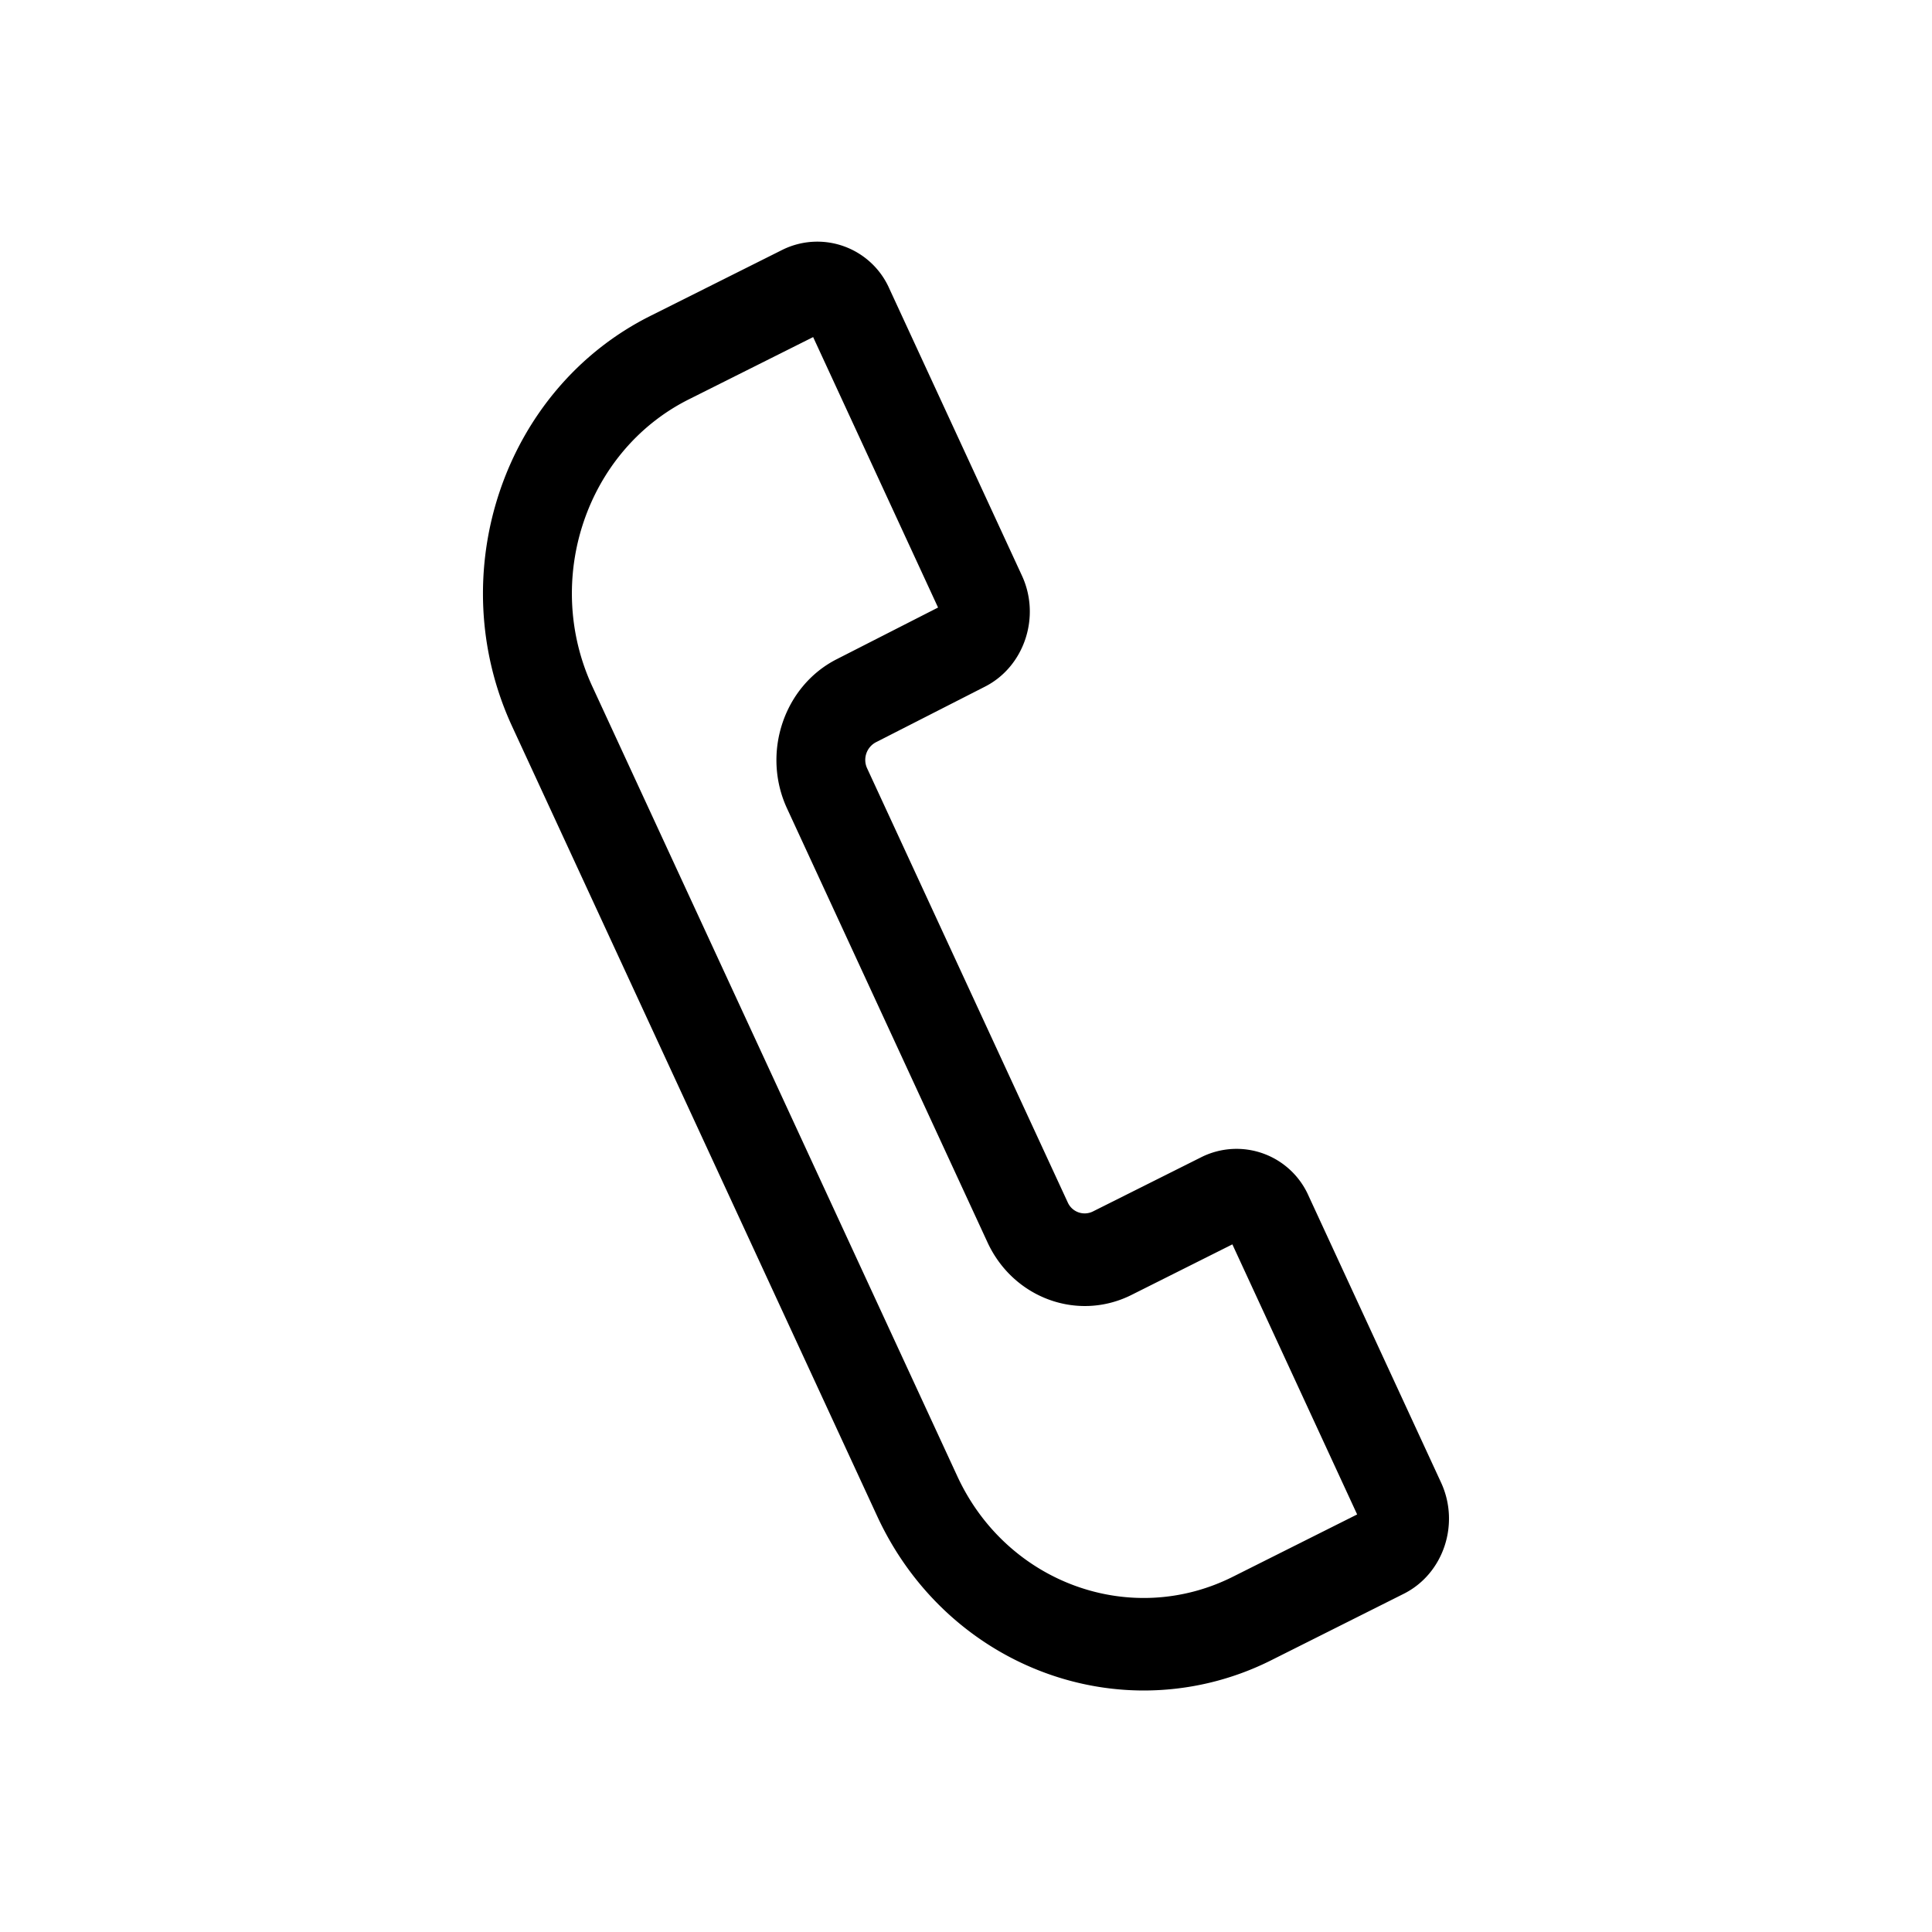 <svg width="24" height="24" xmlns="http://www.w3.org/2000/svg"><g fill="none" fill-rule="evenodd"><path fill="#FFF" d="M0 0h24v24H0z"/><path d="M11.7 7.649zm-1.6-3.461l-1.543.773c-1.274.638-1.812 2.237-1.2 3.564l4.535 9.813c.613 1.327 2.15 1.887 3.423 1.249l1.544-.774-1.55-3.355-1.255.629c-.665.332-1.465.04-1.786-.652l-2.491-5.392c-.318-.687-.041-1.519.617-1.854l1.259-.642-1.552-3.36zM14.21 21c-1.367 0-2.68-.798-3.312-2.163L6.362 9.024c-.877-1.899-.107-4.186 1.716-5.099l1.644-.823a.978.978 0 0 1 1.326.484l1.647 3.565c.236.51.03 1.129-.458 1.378l-1.357.692a.248.248 0 0 0-.108.324l2.492 5.392a.23.23 0 0 0 .311.113l1.354-.678a.978.978 0 0 1 1.327.484l1.646 3.562c.237.515.029 1.134-.465 1.381l-1.643.824a3.53 3.53 0 0 1-1.585.377z" fill="#000"/></g></svg>